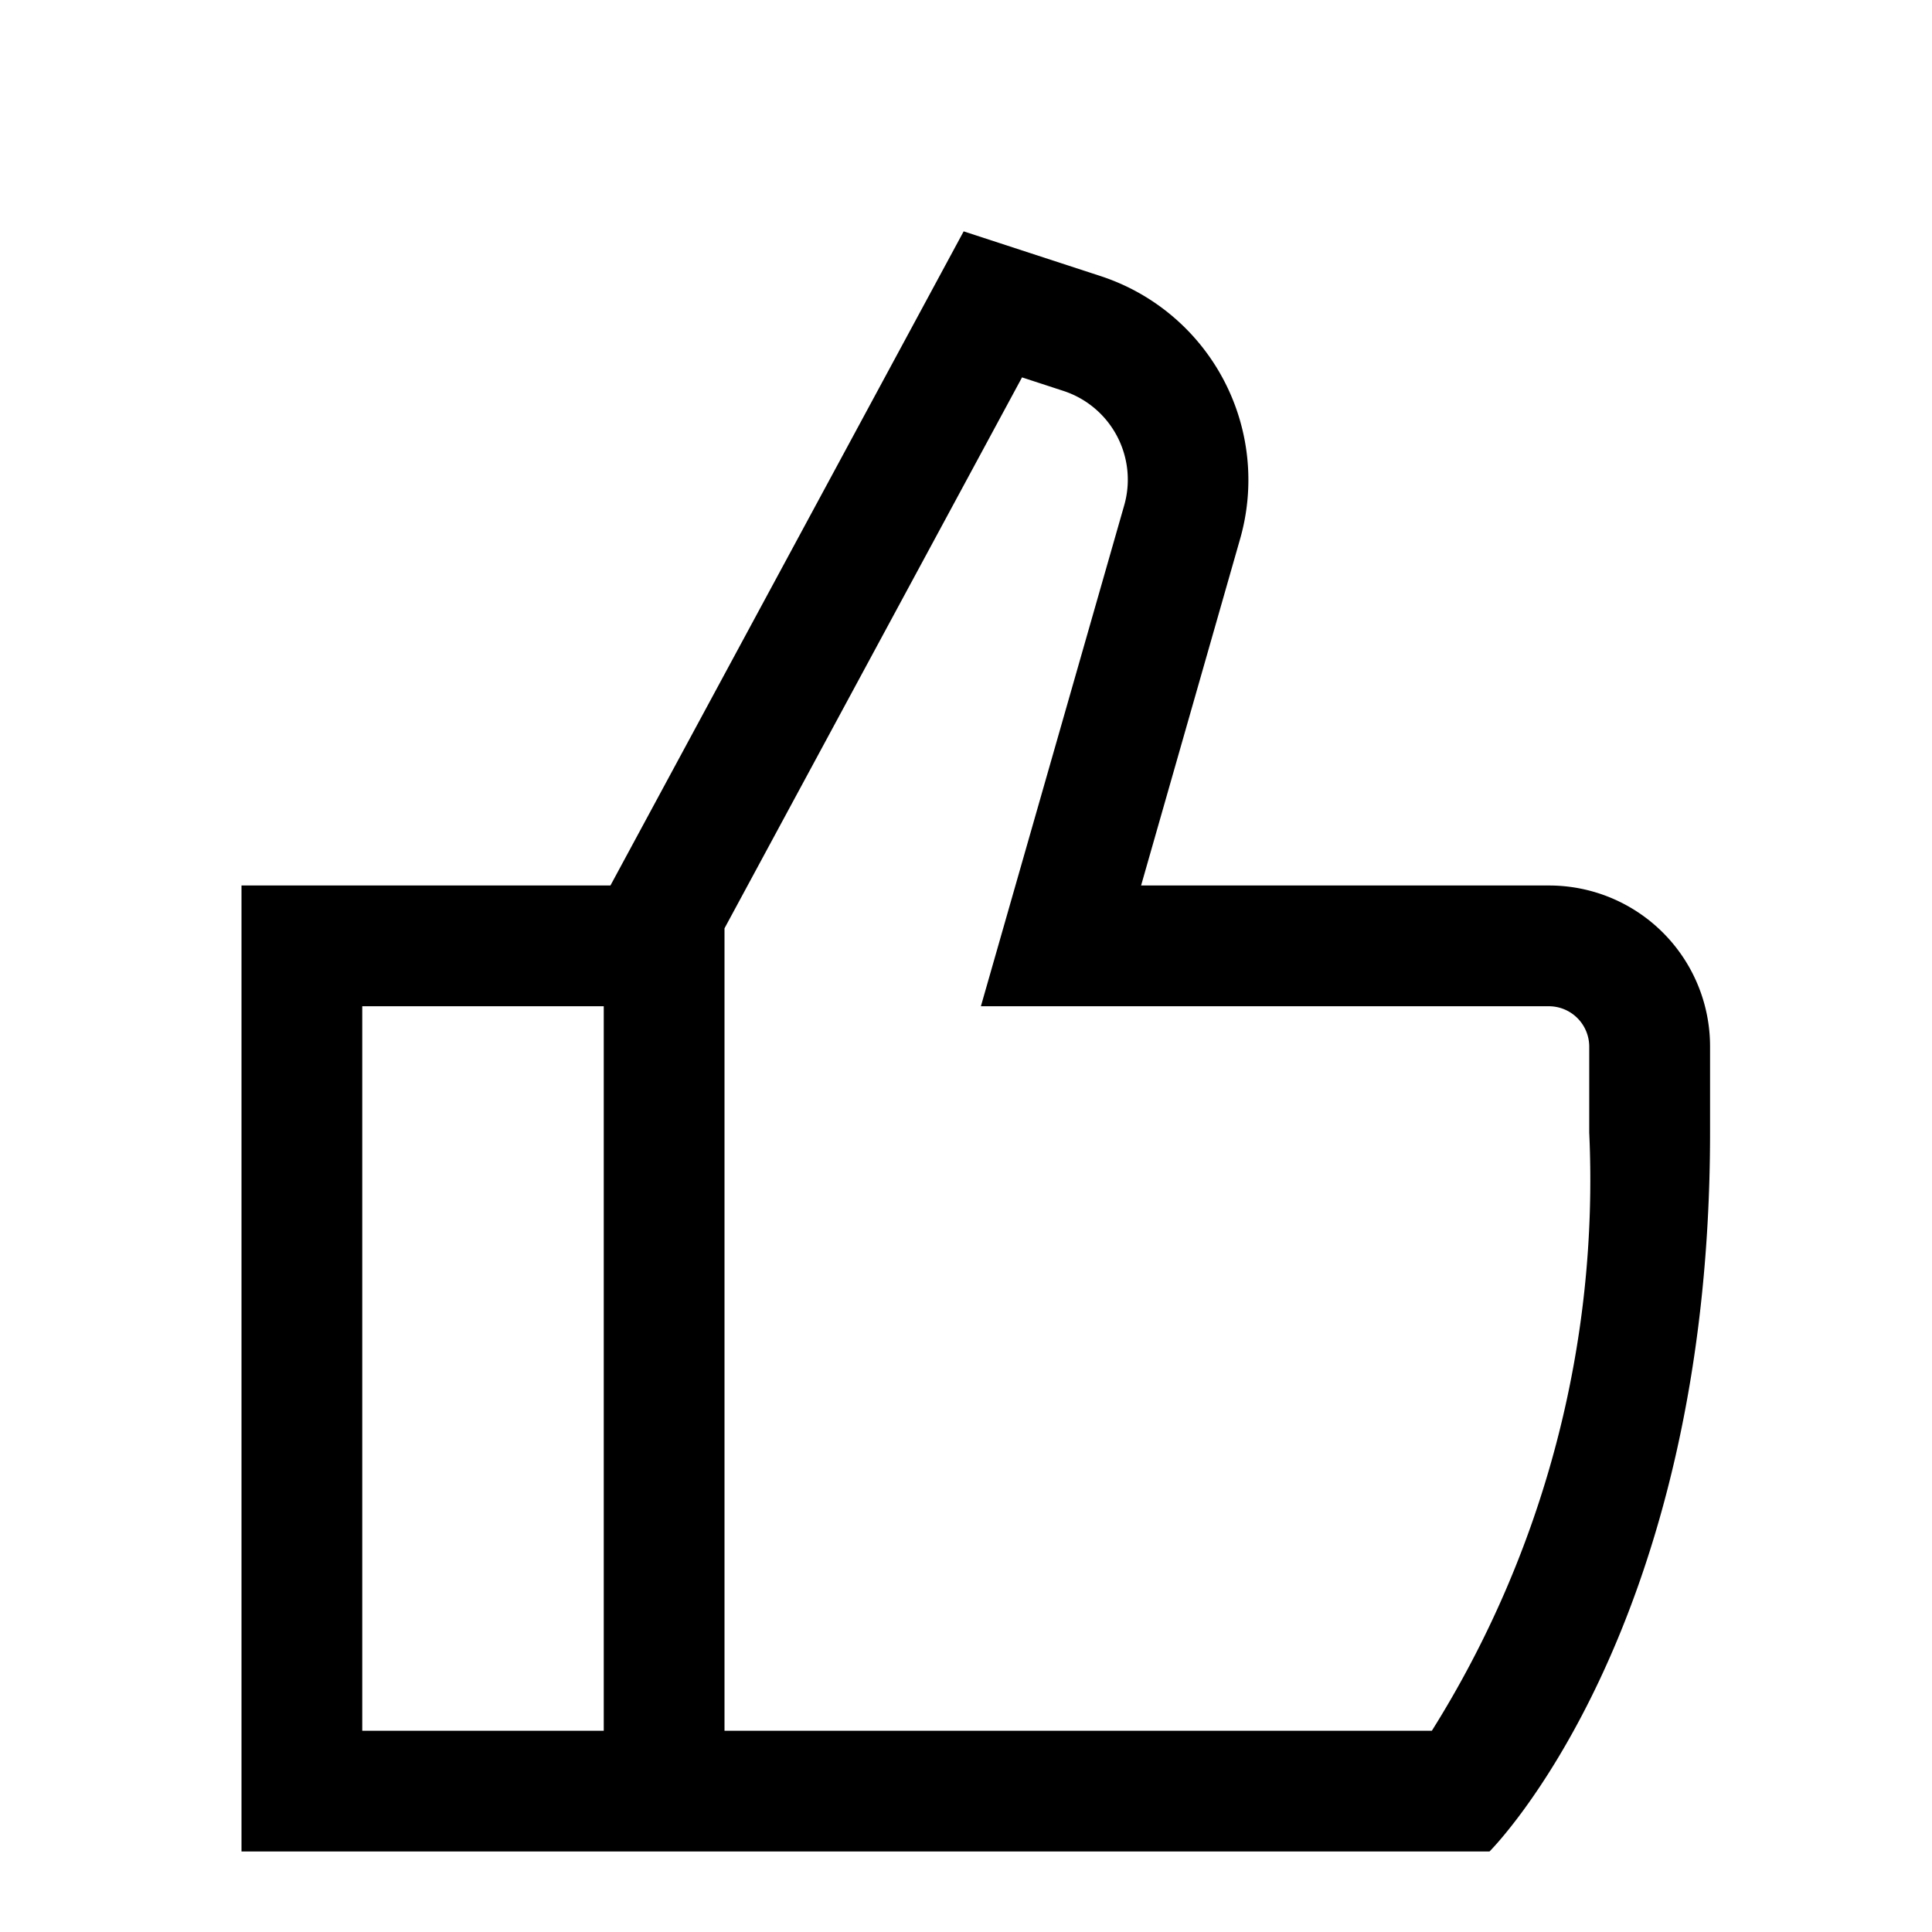 <svg fill="none" viewBox="0 0 24 24" xmlns="http://www.w3.org/2000/svg">
  <path fill="currentColor" d="M19.242 11h-5.067l1.23-4.305a2.664 2.664 0 0 0-1.735-3.266l-1.699-.555L7.583 11H3v12h15.503s2.74-2.722 2.74-8.93V13a1.999 1.999 0 0 0-2-2ZM4.5 12.5h3v9h-3v-9Zm15.242 1.57c.12 2.617-.562 5.21-1.955 7.43H9v-9.968l3.696-6.844.508.166a1.16 1.16 0 0 1 .76 1.428L12.185 12.5h7.057a.502.502 0 0 1 .5.5v1.07Z"/>
</svg>
